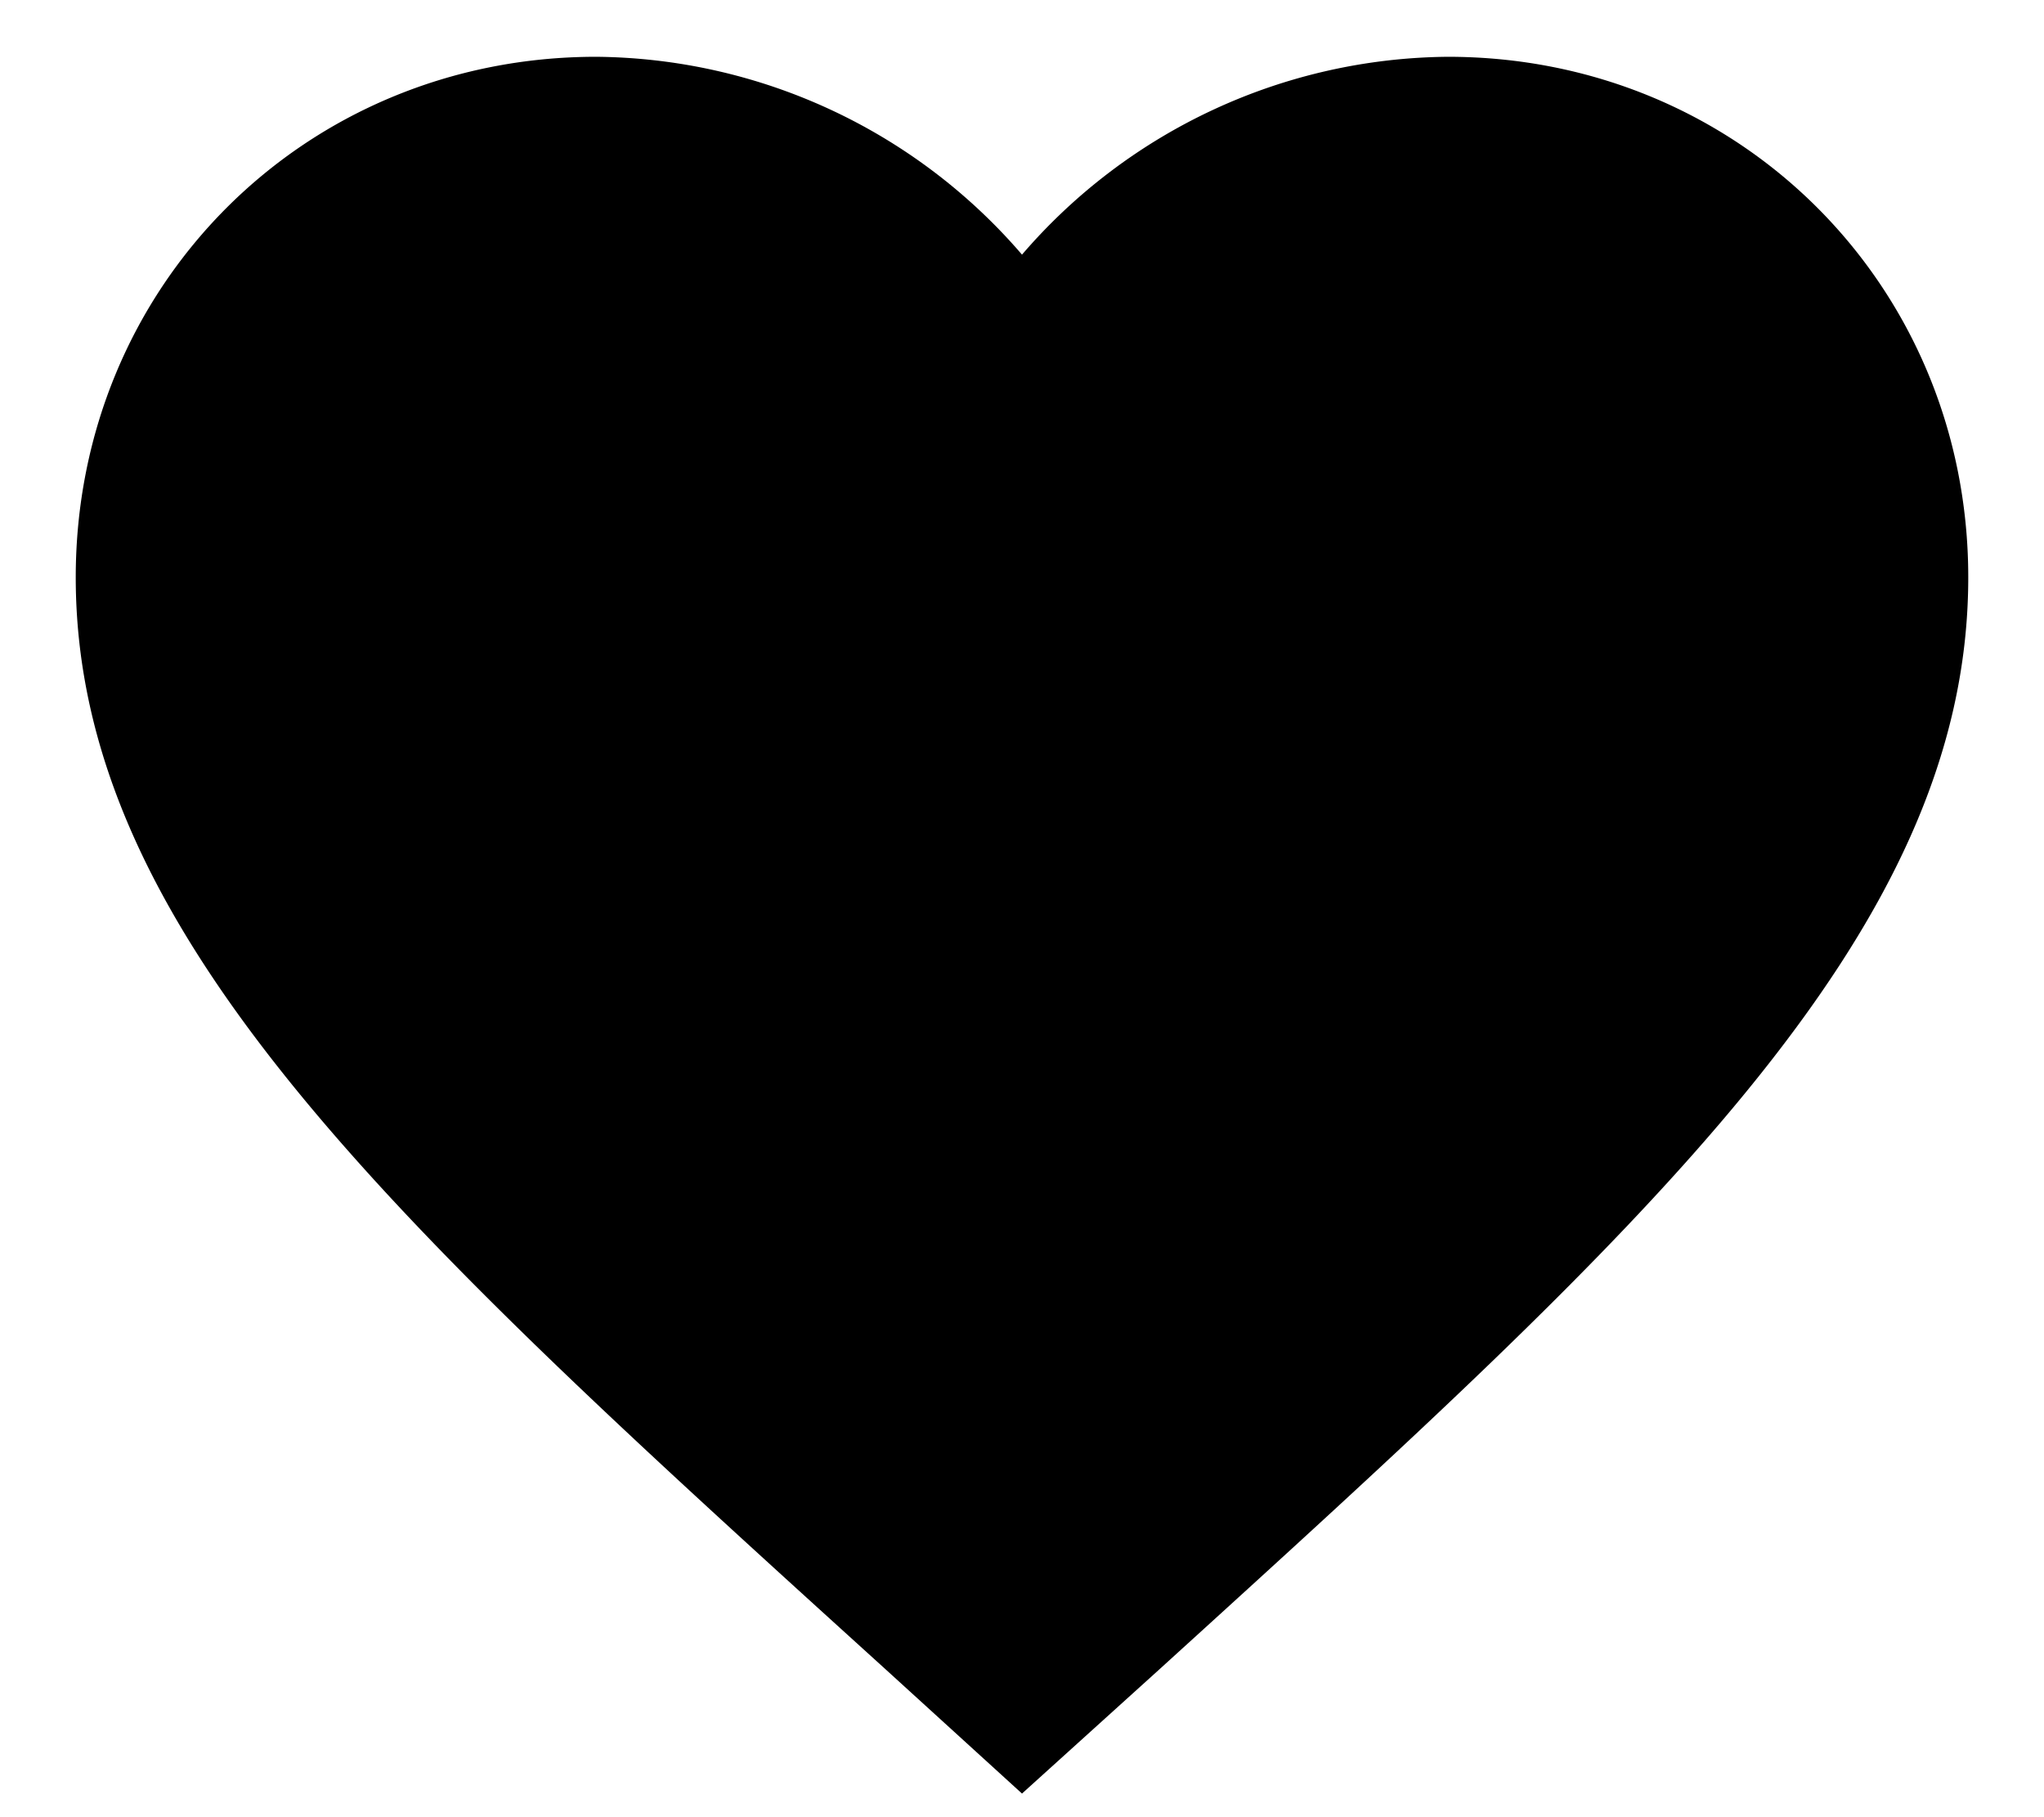 <svg width="18" height="16" viewBox="0 0 18 16" xmlns="http://www.w3.org/2000/svg"><path d="m9 15.792-1.208-1.1C3.5 10.8.667 8.233.667 5.083.667 2.517 2.683.5 5.25.5A5 5 0 0 1 9 2.242 5 5 0 0 1 12.75.5c2.567 0 4.583 2.017 4.583 4.583 0 3.15-2.833 5.717-7.125 9.617z"/></svg>